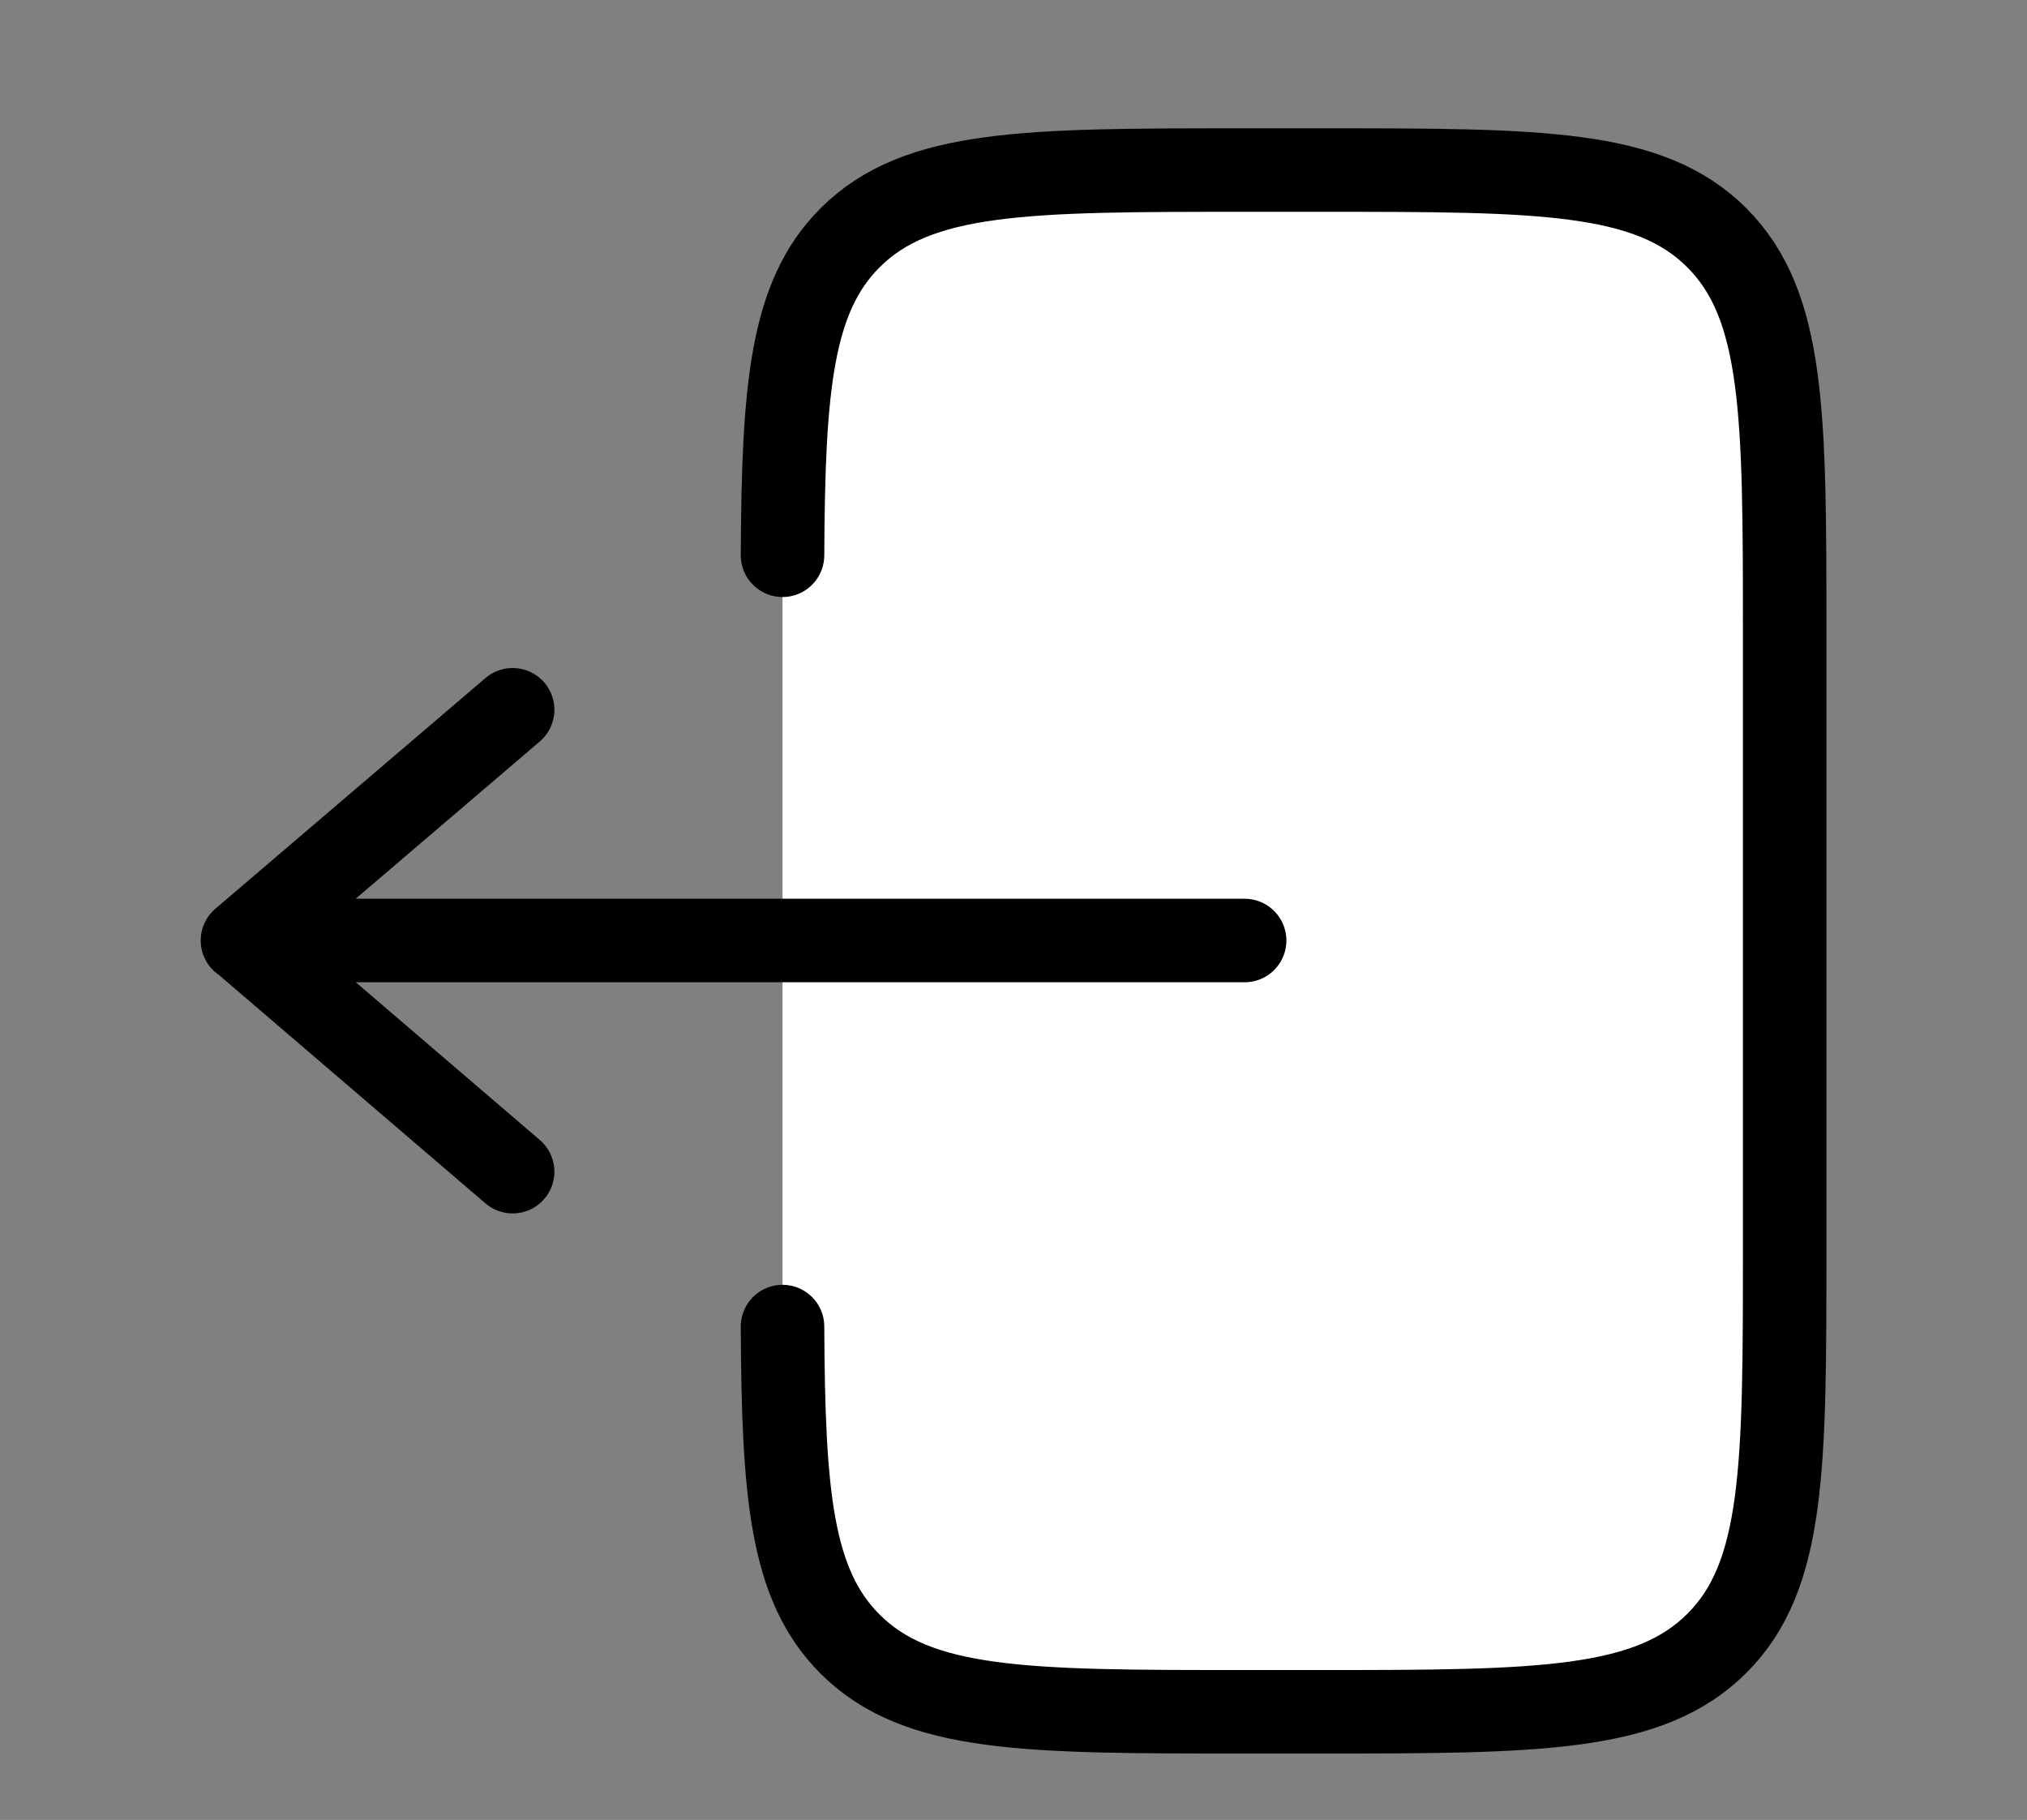 <svg id="Layer_1" data-name="Layer 1" xmlns="http://www.w3.org/2000/svg" viewBox="0 0 145.63 130.77">
<rect x="0" y="0" width="145.63" height="130.77" fill="#808080" stroke="none"/>
<defs><style>.cls-1,.cls-2{fill:#FFFFFF;stroke:#000;stroke-linecap:round;stroke-width:6px;}.cls-1{stroke-miterlimit:133.33;}.cls-2{stroke-linejoin:round;}</style></defs>
<path class="cls-1" d="M56.22,39.9c.06-12,.6-18.56,4.85-22.81,4.87-4.87,12.7-4.87,28.35-4.87H95c15.66,0,23.49,0,28.35,4.87s4.87,12.69,4.87,28.35V89.73c0,15.66,0,23.49-4.87,28.35S110.62,123,95,123H89.42c-15.65,0-23.48,0-28.35-4.87-4.25-4.25-4.79-10.77-4.85-22.81"/>
<path class="cls-2" d="M89.42,67.58h-72m0,0L36.83,51M17.45,67.58,36.83,84.19"/></svg>